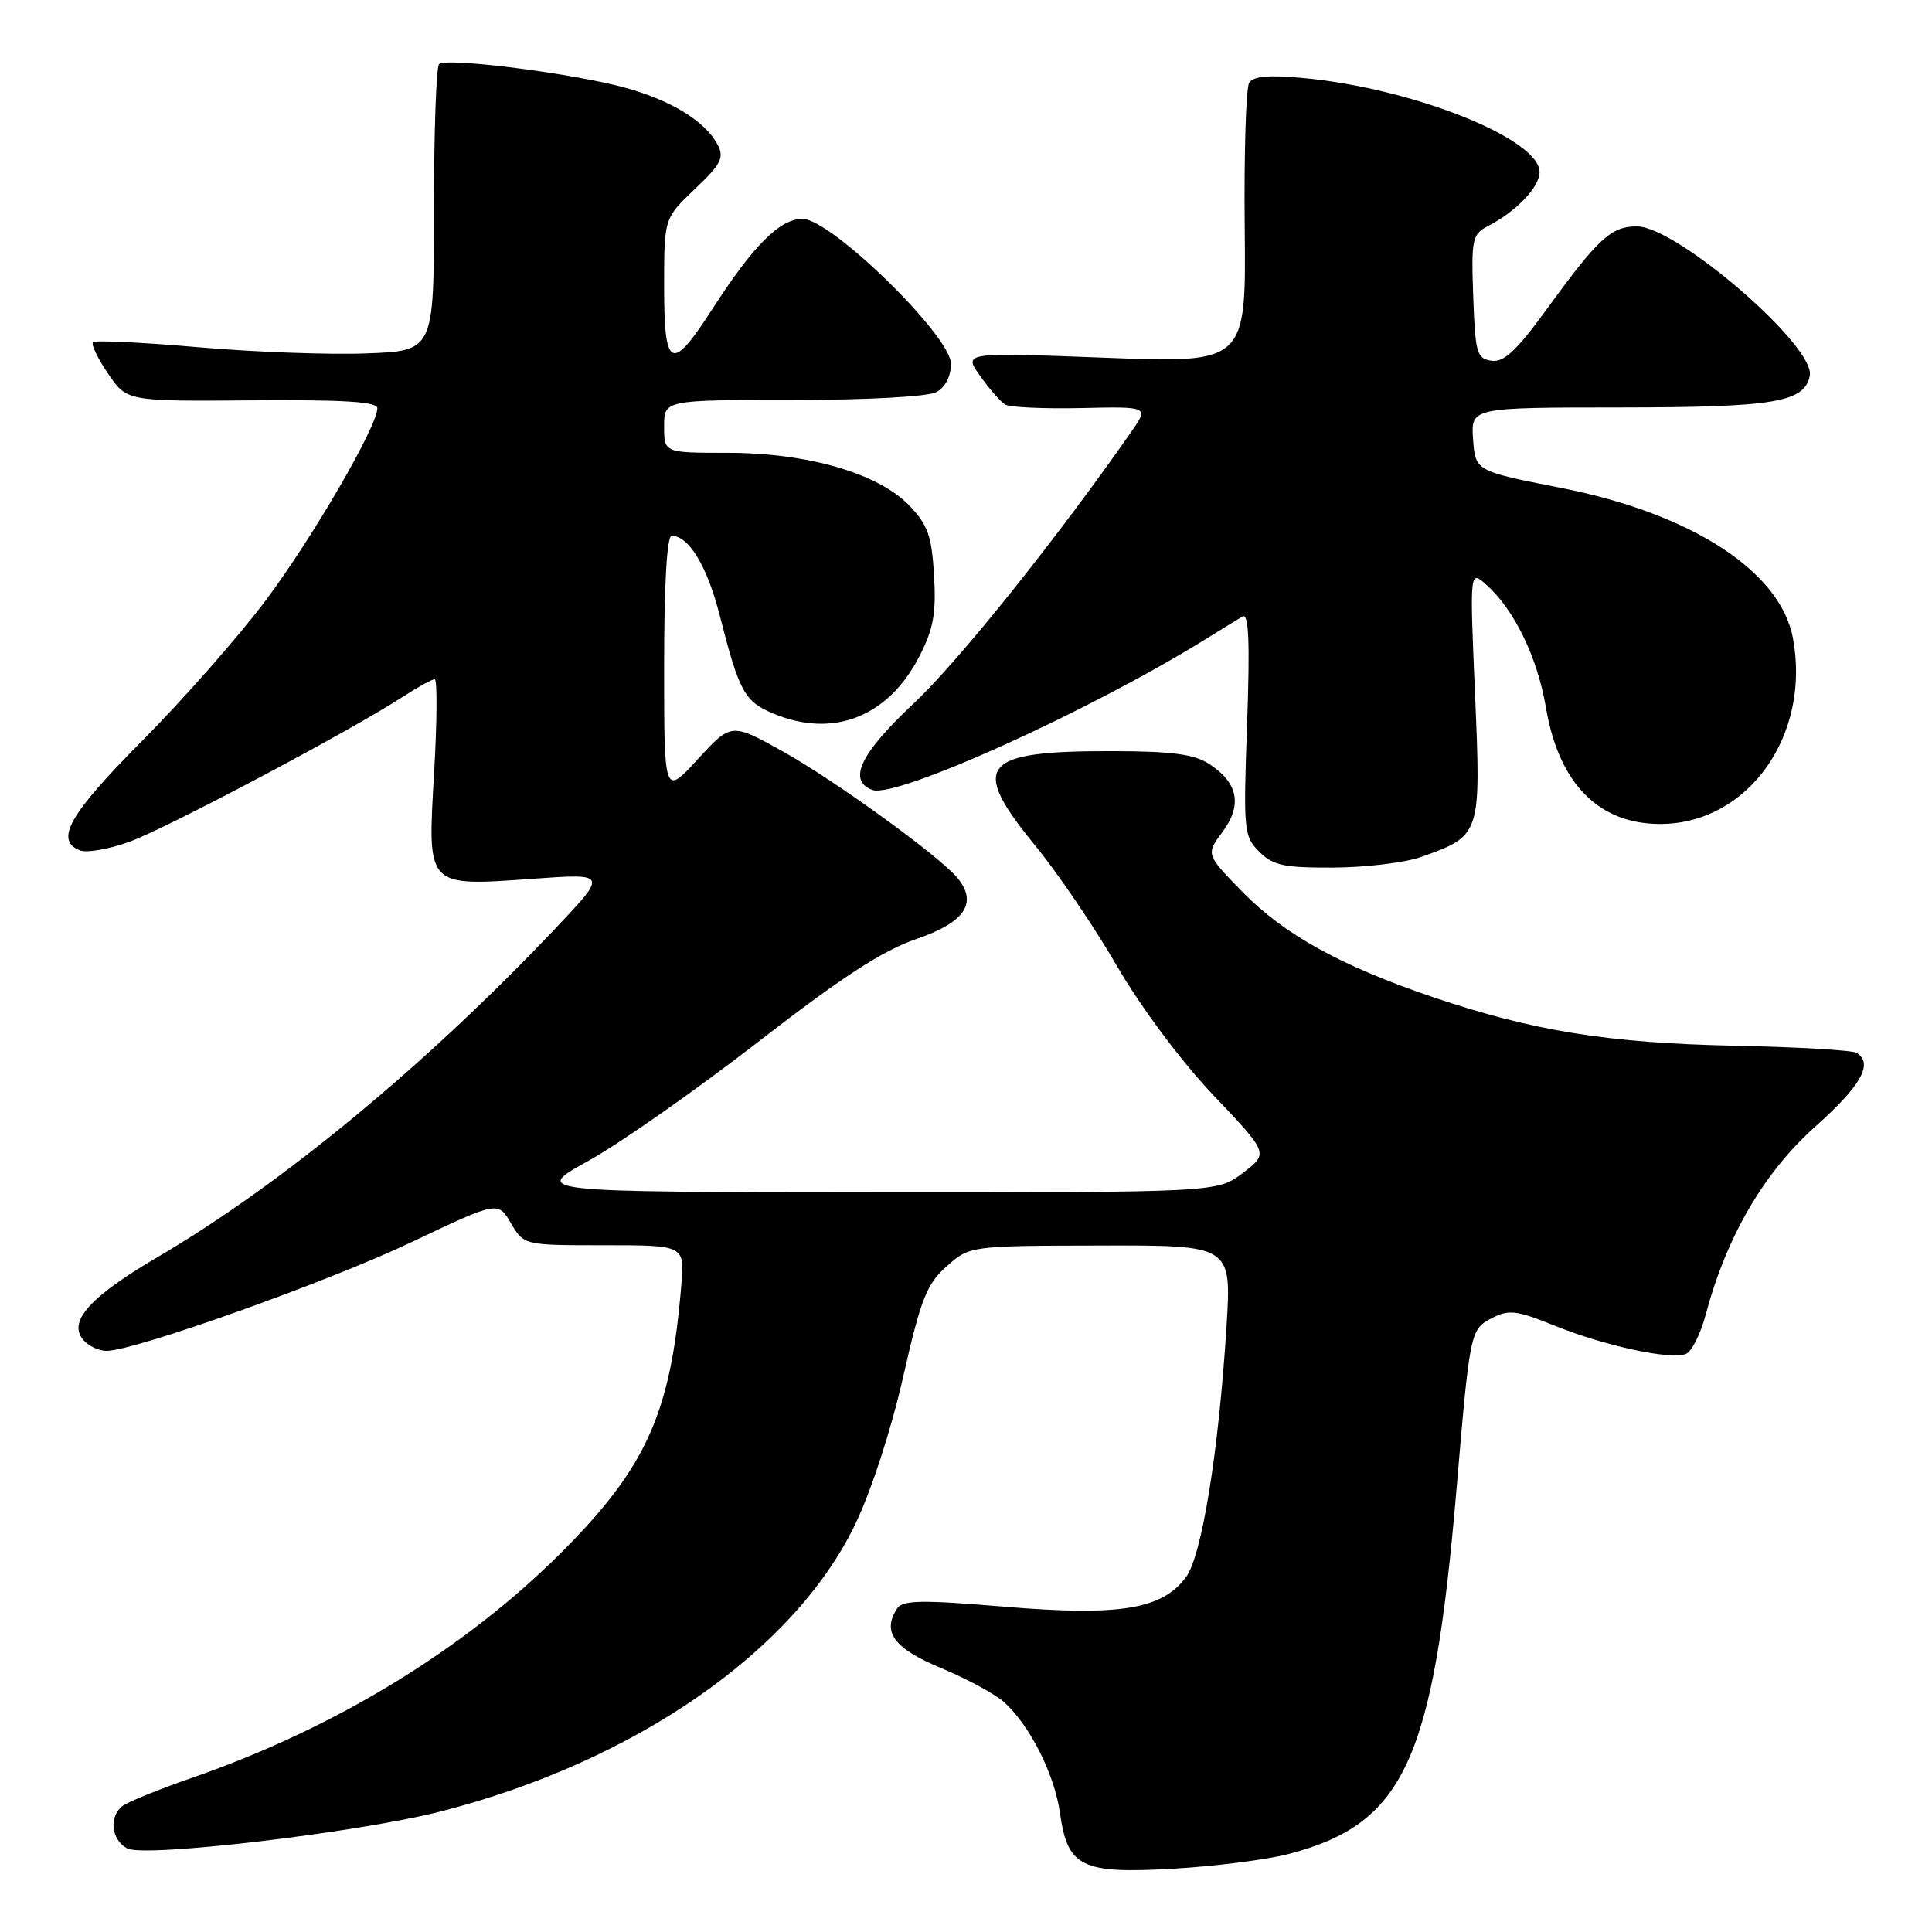 <?xml version="1.0" encoding="UTF-8" standalone="no"?>
<!DOCTYPE svg PUBLIC "-//W3C//DTD SVG 1.1//EN" "http://www.w3.org/Graphics/SVG/1.1/DTD/svg11.dtd" >
<svg xmlns="http://www.w3.org/2000/svg" xmlns:xlink="http://www.w3.org/1999/xlink" version="1.1" viewBox="0 0 256 256">
 <g >
 <path fill="currentColor"
d=" M 170.73 245.67 C 186.09 241.66 189.91 233.38 192.98 197.50 C 194.78 176.31 194.81 176.16 197.68 174.66 C 199.92 173.49 200.93 173.61 206.05 175.68 C 212.66 178.34 221.30 180.21 223.38 179.41 C 224.15 179.11 225.33 176.76 226.02 174.19 C 228.74 163.92 233.71 155.38 240.51 149.30 C 246.65 143.82 248.27 140.91 246.00 139.50 C 245.44 139.16 238.13 138.73 229.75 138.56 C 213.10 138.21 203.12 136.61 189.92 132.14 C 177.70 128.00 170.16 123.84 164.64 118.19 C 159.78 113.21 159.78 113.21 162.00 110.22 C 164.63 106.66 164.06 103.74 160.26 101.25 C 158.26 99.94 155.35 99.55 147.58 99.53 C 129.89 99.48 128.38 101.33 137.27 112.17 C 140.17 115.71 145.01 122.84 148.02 128.03 C 151.23 133.55 156.52 140.63 160.80 145.14 C 168.10 152.82 168.10 152.82 164.70 155.41 C 161.31 158.00 161.31 158.00 115.91 157.98 C 70.50 157.95 70.50 157.95 78.00 153.80 C 82.12 151.52 92.22 144.44 100.43 138.08 C 111.53 129.47 116.93 125.97 121.43 124.42 C 127.88 122.21 129.60 119.63 126.85 116.31 C 124.44 113.42 110.58 103.38 103.70 99.55 C 96.89 95.77 96.89 95.77 92.45 100.61 C 88.00 105.46 88.00 105.46 88.00 88.23 C 88.00 77.41 88.37 71.00 89.00 71.00 C 91.28 71.00 93.70 75.01 95.37 81.55 C 97.96 91.71 98.65 92.95 102.47 94.55 C 110.39 97.86 117.68 95.01 121.81 86.99 C 123.68 83.37 124.06 81.29 123.77 76.27 C 123.46 71.01 122.95 69.56 120.49 66.99 C 116.40 62.72 107.02 60.00 96.39 60.00 C 88.00 60.00 88.00 60.00 88.00 56.50 C 88.00 53.00 88.00 53.00 105.07 53.00 C 114.92 53.00 122.95 52.56 124.07 51.96 C 125.25 51.33 126.00 49.87 126.01 48.21 C 126.01 44.52 110.12 29.00 106.33 29.00 C 103.33 29.00 99.83 32.51 94.39 40.95 C 88.95 49.39 88.00 48.95 88.00 37.96 C 88.00 28.92 88.00 28.92 92.08 25.04 C 95.56 21.73 96.00 20.87 95.08 19.15 C 93.44 16.08 89.03 13.35 82.98 11.66 C 76.15 9.75 59.09 7.57 58.18 8.50 C 57.80 8.88 57.50 17.58 57.50 27.84 C 57.50 46.50 57.50 46.50 48.50 46.83 C 43.55 47.02 33.50 46.64 26.16 46.00 C 18.83 45.36 12.60 45.07 12.32 45.34 C 12.05 45.62 12.94 47.50 14.32 49.51 C 16.81 53.18 16.81 53.18 33.40 53.05 C 45.51 52.95 50.00 53.23 50.00 54.09 C 50.00 56.50 41.37 71.35 35.13 79.66 C 31.58 84.39 24.24 92.72 18.83 98.17 C 9.14 107.93 7.19 111.37 10.62 112.69 C 11.51 113.03 14.43 112.52 17.10 111.56 C 21.99 109.80 46.26 96.94 53.23 92.42 C 55.28 91.09 57.25 90.00 57.60 90.00 C 57.95 90.00 57.92 95.59 57.52 102.41 C 56.64 117.71 56.39 117.45 70.79 116.43 C 80.50 115.74 80.50 115.74 73.50 123.12 C 56.36 141.19 37.24 156.98 20.90 166.56 C 11.95 171.81 8.99 175.08 11.00 177.51 C 11.69 178.33 13.08 179.00 14.10 179.00 C 17.81 179.00 43.42 169.87 54.55 164.58 C 65.98 159.15 65.98 159.15 67.70 162.08 C 69.43 165.00 69.43 165.00 80.07 165.00 C 90.71 165.00 90.71 165.00 90.28 170.25 C 88.90 187.16 85.70 194.34 74.53 205.56 C 61.74 218.41 44.52 228.95 25.50 235.55 C 21.10 237.08 16.94 238.76 16.25 239.29 C 14.40 240.70 14.73 243.79 16.86 244.93 C 19.17 246.16 47.43 242.83 58.39 240.03 C 84.07 233.46 105.19 218.83 113.31 202.00 C 115.42 197.63 118.07 189.50 119.66 182.50 C 122.02 172.09 122.79 170.14 125.44 167.79 C 128.50 165.08 128.50 165.08 145.85 165.04 C 163.19 165.00 163.19 165.00 162.52 175.75 C 161.48 192.37 159.25 206.15 157.15 208.98 C 153.99 213.25 148.36 214.17 133.14 212.90 C 122.05 211.97 119.60 212.02 118.87 213.14 C 116.84 216.26 118.44 218.42 124.71 221.03 C 128.13 222.46 131.89 224.49 133.07 225.56 C 136.48 228.65 139.73 235.11 140.45 240.23 C 141.46 247.41 143.28 248.31 155.50 247.61 C 161.00 247.29 167.85 246.42 170.73 245.67 Z  M 188.32 113.55 C 196.23 110.73 196.25 110.67 195.45 92.02 C 194.74 75.50 194.74 75.50 196.97 77.50 C 200.66 80.80 203.72 87.12 204.85 93.78 C 206.56 103.91 211.93 109.29 220.22 109.18 C 231.74 109.02 239.97 97.34 237.57 84.54 C 235.91 75.67 224.06 68.01 206.75 64.63 C 195.50 62.42 195.50 62.42 195.19 58.21 C 194.89 54.00 194.89 54.00 214.69 53.99 C 235.18 53.97 239.12 53.31 239.81 49.77 C 240.56 45.87 222.17 30.00 216.90 30.00 C 213.48 30.00 211.82 31.53 204.92 41.01 C 200.94 46.48 199.27 48.04 197.63 47.80 C 195.68 47.53 195.48 46.80 195.21 39.31 C 194.94 31.63 195.07 31.04 197.21 29.93 C 200.92 28.01 204.00 24.79 204.00 22.80 C 204.00 18.38 187.20 11.69 172.71 10.34 C 168.13 9.91 166.06 10.09 165.52 10.97 C 165.10 11.65 164.83 20.29 164.93 30.16 C 165.12 48.12 165.12 48.12 146.38 47.40 C 127.64 46.69 127.64 46.69 129.87 49.81 C 131.09 51.53 132.58 53.24 133.17 53.60 C 133.76 53.97 138.29 54.18 143.24 54.07 C 152.23 53.87 152.23 53.87 149.92 57.19 C 140.04 71.36 127.04 87.60 121.11 93.17 C 113.99 99.85 112.28 103.40 115.58 104.67 C 118.69 105.86 144.47 94.19 159.90 84.60 C 161.88 83.37 164.01 82.06 164.64 81.69 C 165.47 81.20 165.63 84.94 165.25 95.87 C 164.74 110.07 164.81 110.81 166.86 112.86 C 168.69 114.69 170.13 114.99 176.75 114.96 C 181.01 114.93 186.22 114.30 188.32 113.55 Z "/>
</g>
</svg>